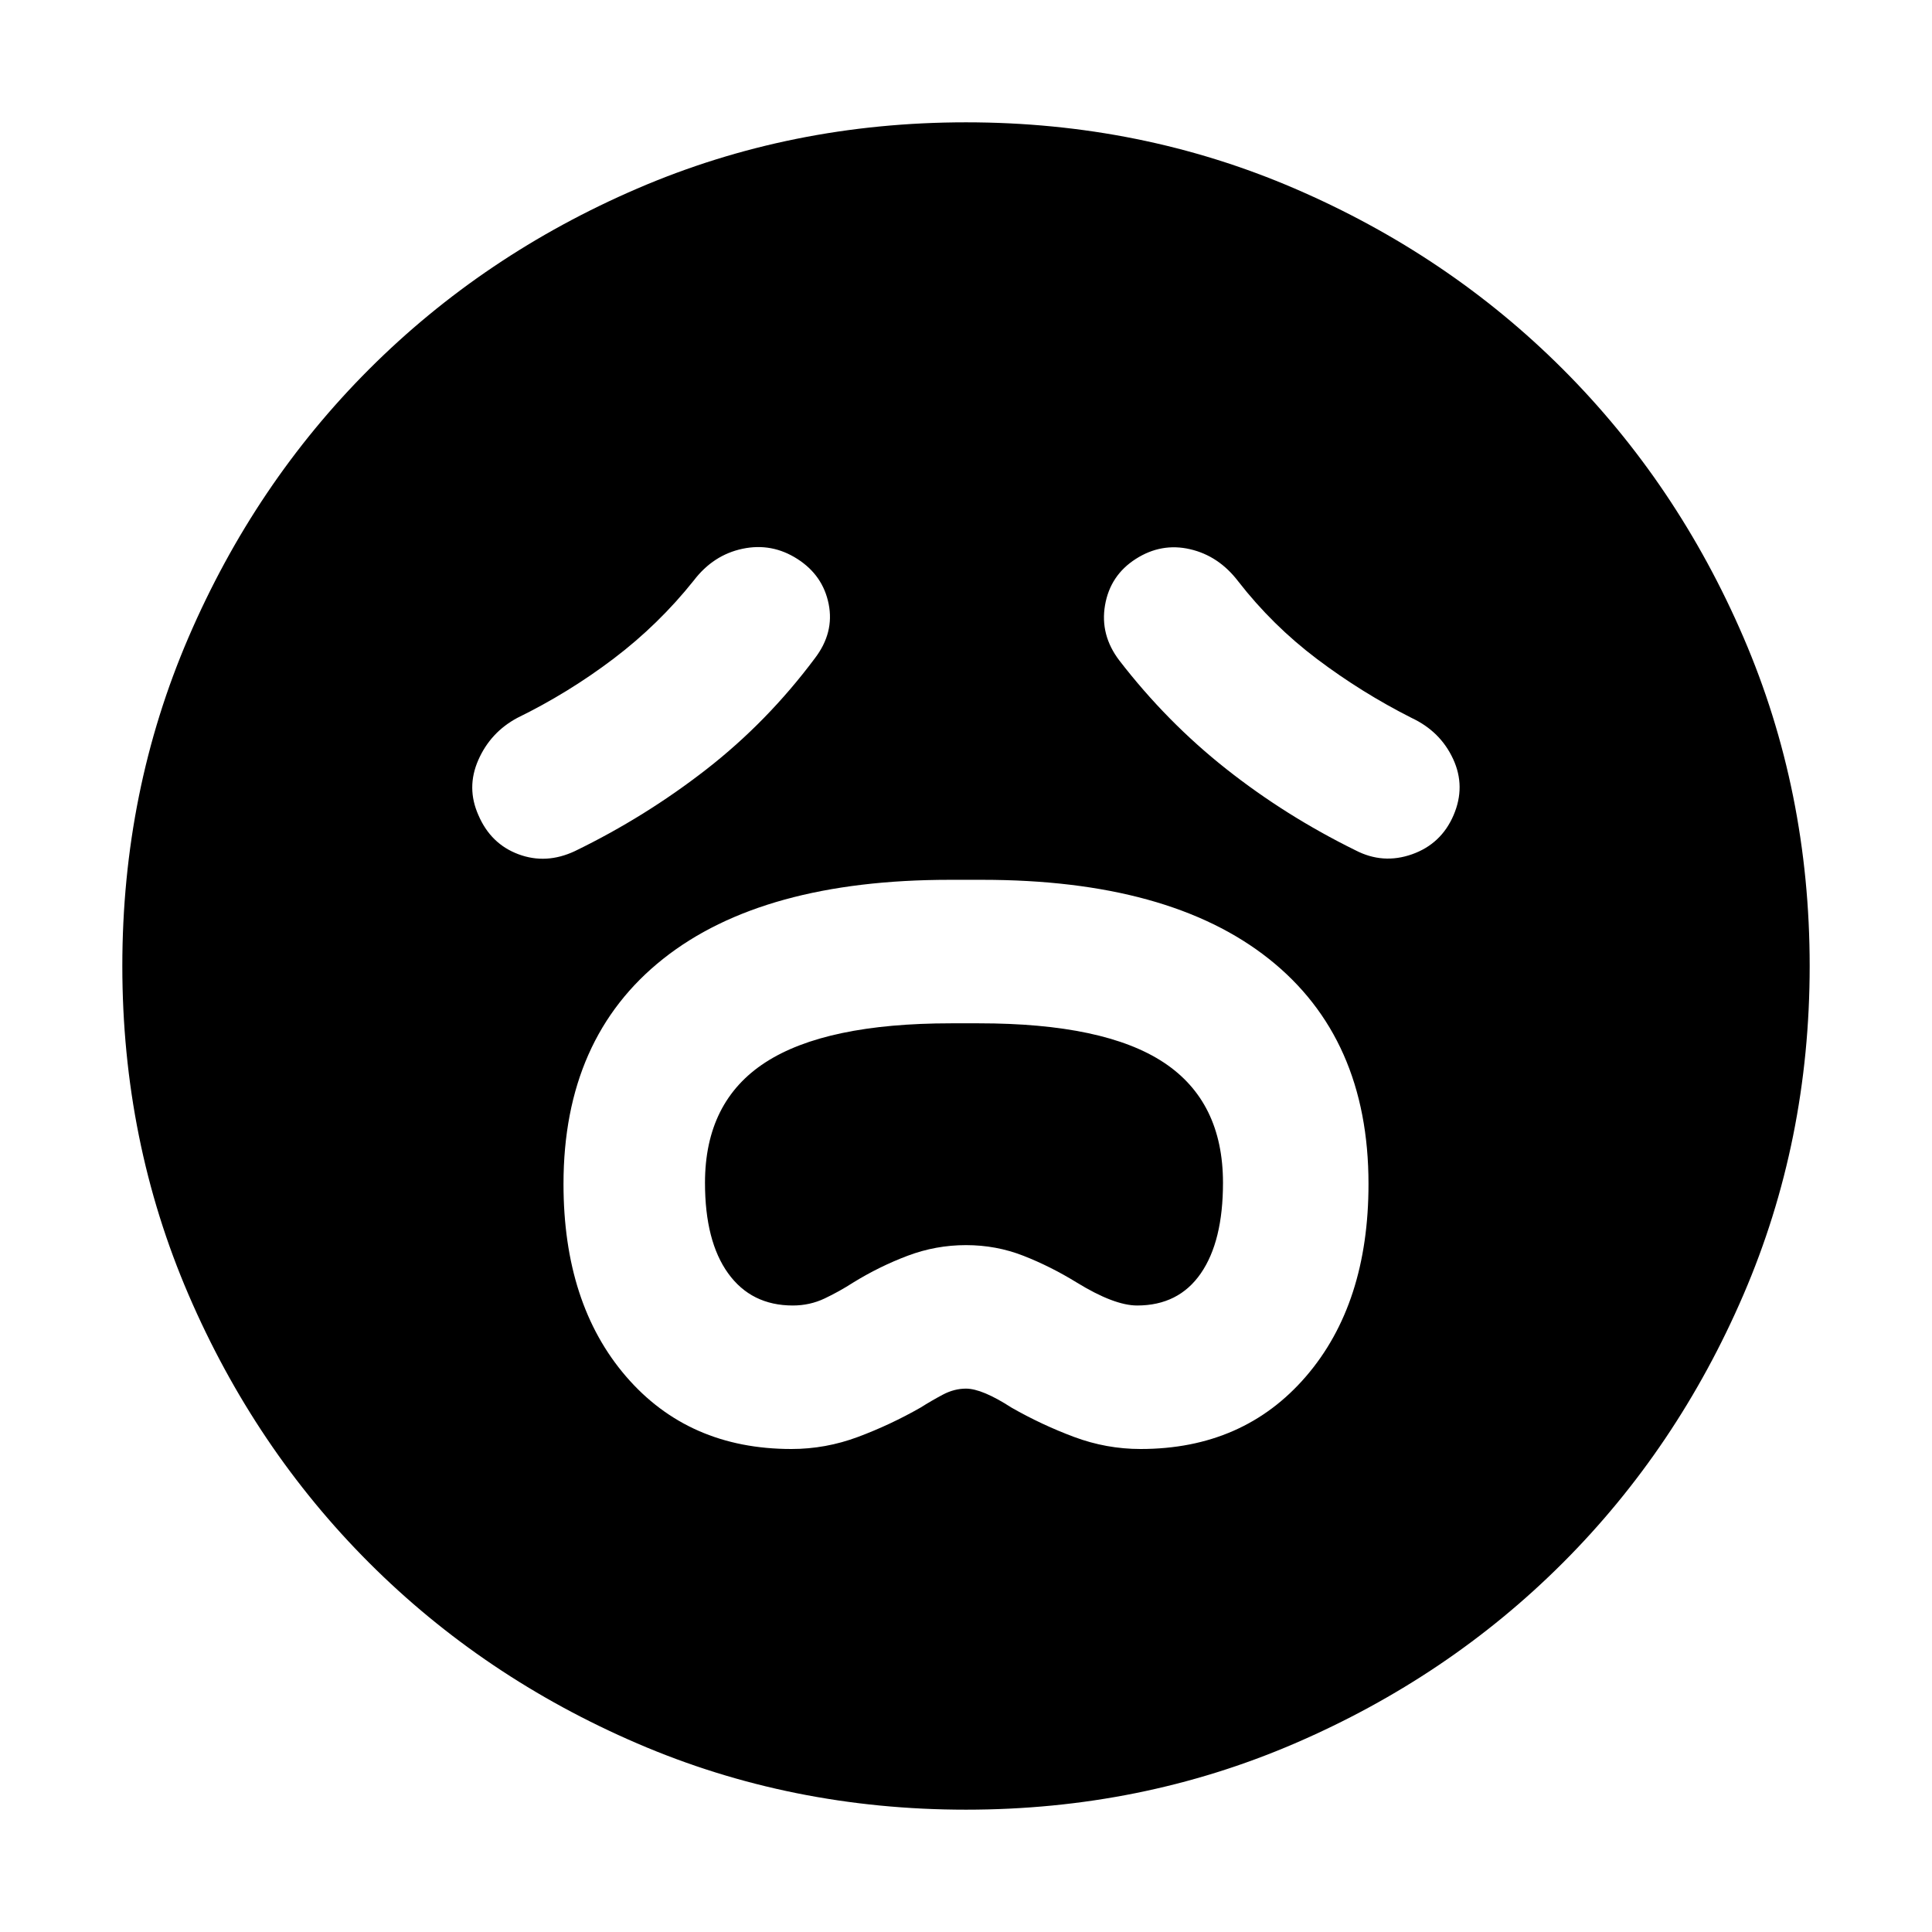 <svg xmlns="http://www.w3.org/2000/svg" height="24" viewBox="0 96 960 960" width="24"><path d="M393.261 816q17 0 33.065-6 16.065-6 31.065-14.565Q462.826 792 468.478 789q5.652-3 11.522-3 8 0 22.609 9.435 15 8.565 31.065 14.565t33.065 6q51.131 0 82.196-36.065Q680 743.87 680 684.304q0-72.565-49.5-111.848Q581 533.174 488 533.174h-16q-93 0-142.5 39.282Q280 611.739 280 684.304q0 59.566 31.065 95.631T393.261 816Zm.696-71.305q-20.609 0-32.13-15.956-11.522-15.957-11.522-45 0-40.348 29.956-59.804 29.957-19.456 92.304-19.456h13.87q62.347 0 91.804 19.456 29.456 19.456 29.456 59.804 0 29.043-11.022 45-11.021 15.956-31.63 15.956-11.434 0-30.043-11.435-13-8-26.5-13.282-13.5-5.283-28.5-5.283t-29 5.283q-14 5.282-27 13.282-6.87 4.435-14.239 7.935-7.37 3.5-15.804 3.5Zm10.956-321.608q9.696-12.696 6.848-26.957-2.848-14.26-15.543-22.391-12.696-8.13-27.24-5.065-14.543 3.065-24.239 15.761-17.435 21.869-39.869 38.869-22.435 17-47.87 29.435-13.261 7.131-19.326 20.891-6.065 13.761.065 27.457 6.131 14.261 19.891 19.392 13.761 5.13 28.022-1.566 35-17 65.348-40.63 30.348-23.631 53.913-55.196Zm151.304 1.131q23.565 30.565 53.131 53.913 29.565 23.348 64.13 40.348 13.696 7.13 28.174 2 14.478-5.131 20.609-19.392 6.13-14.261-.217-27.957-6.348-13.695-20.609-20.391-24.87-12.565-47.022-29.283-22.152-16.717-39.152-38.586-9.696-12.696-23.957-15.979-14.261-3.282-26.956 4.848-12.696 8.131-15.261 22.957-2.566 14.826 7.13 27.522Zm-76.217 571q-86.957 0-163.348-32.913-76.392-32.913-133.218-89.739-56.826-56.826-89.74-133.218Q60.783 662.957 60.783 576q0-86.957 32.913-163.348 32.913-76.392 89.739-133.218 56.826-56.826 133.218-89.739Q393.043 156.782 480 156.782q86.957 0 163.348 32.913 76.392 32.913 133.218 89.739 56.826 56.826 89.739 133.218Q899.218 489.043 899.218 576q0 86.957-32.913 163.348-32.913 76.392-89.739 133.218-56.826 56.826-133.218 89.739Q566.957 995.218 480 995.218Z"/></svg>